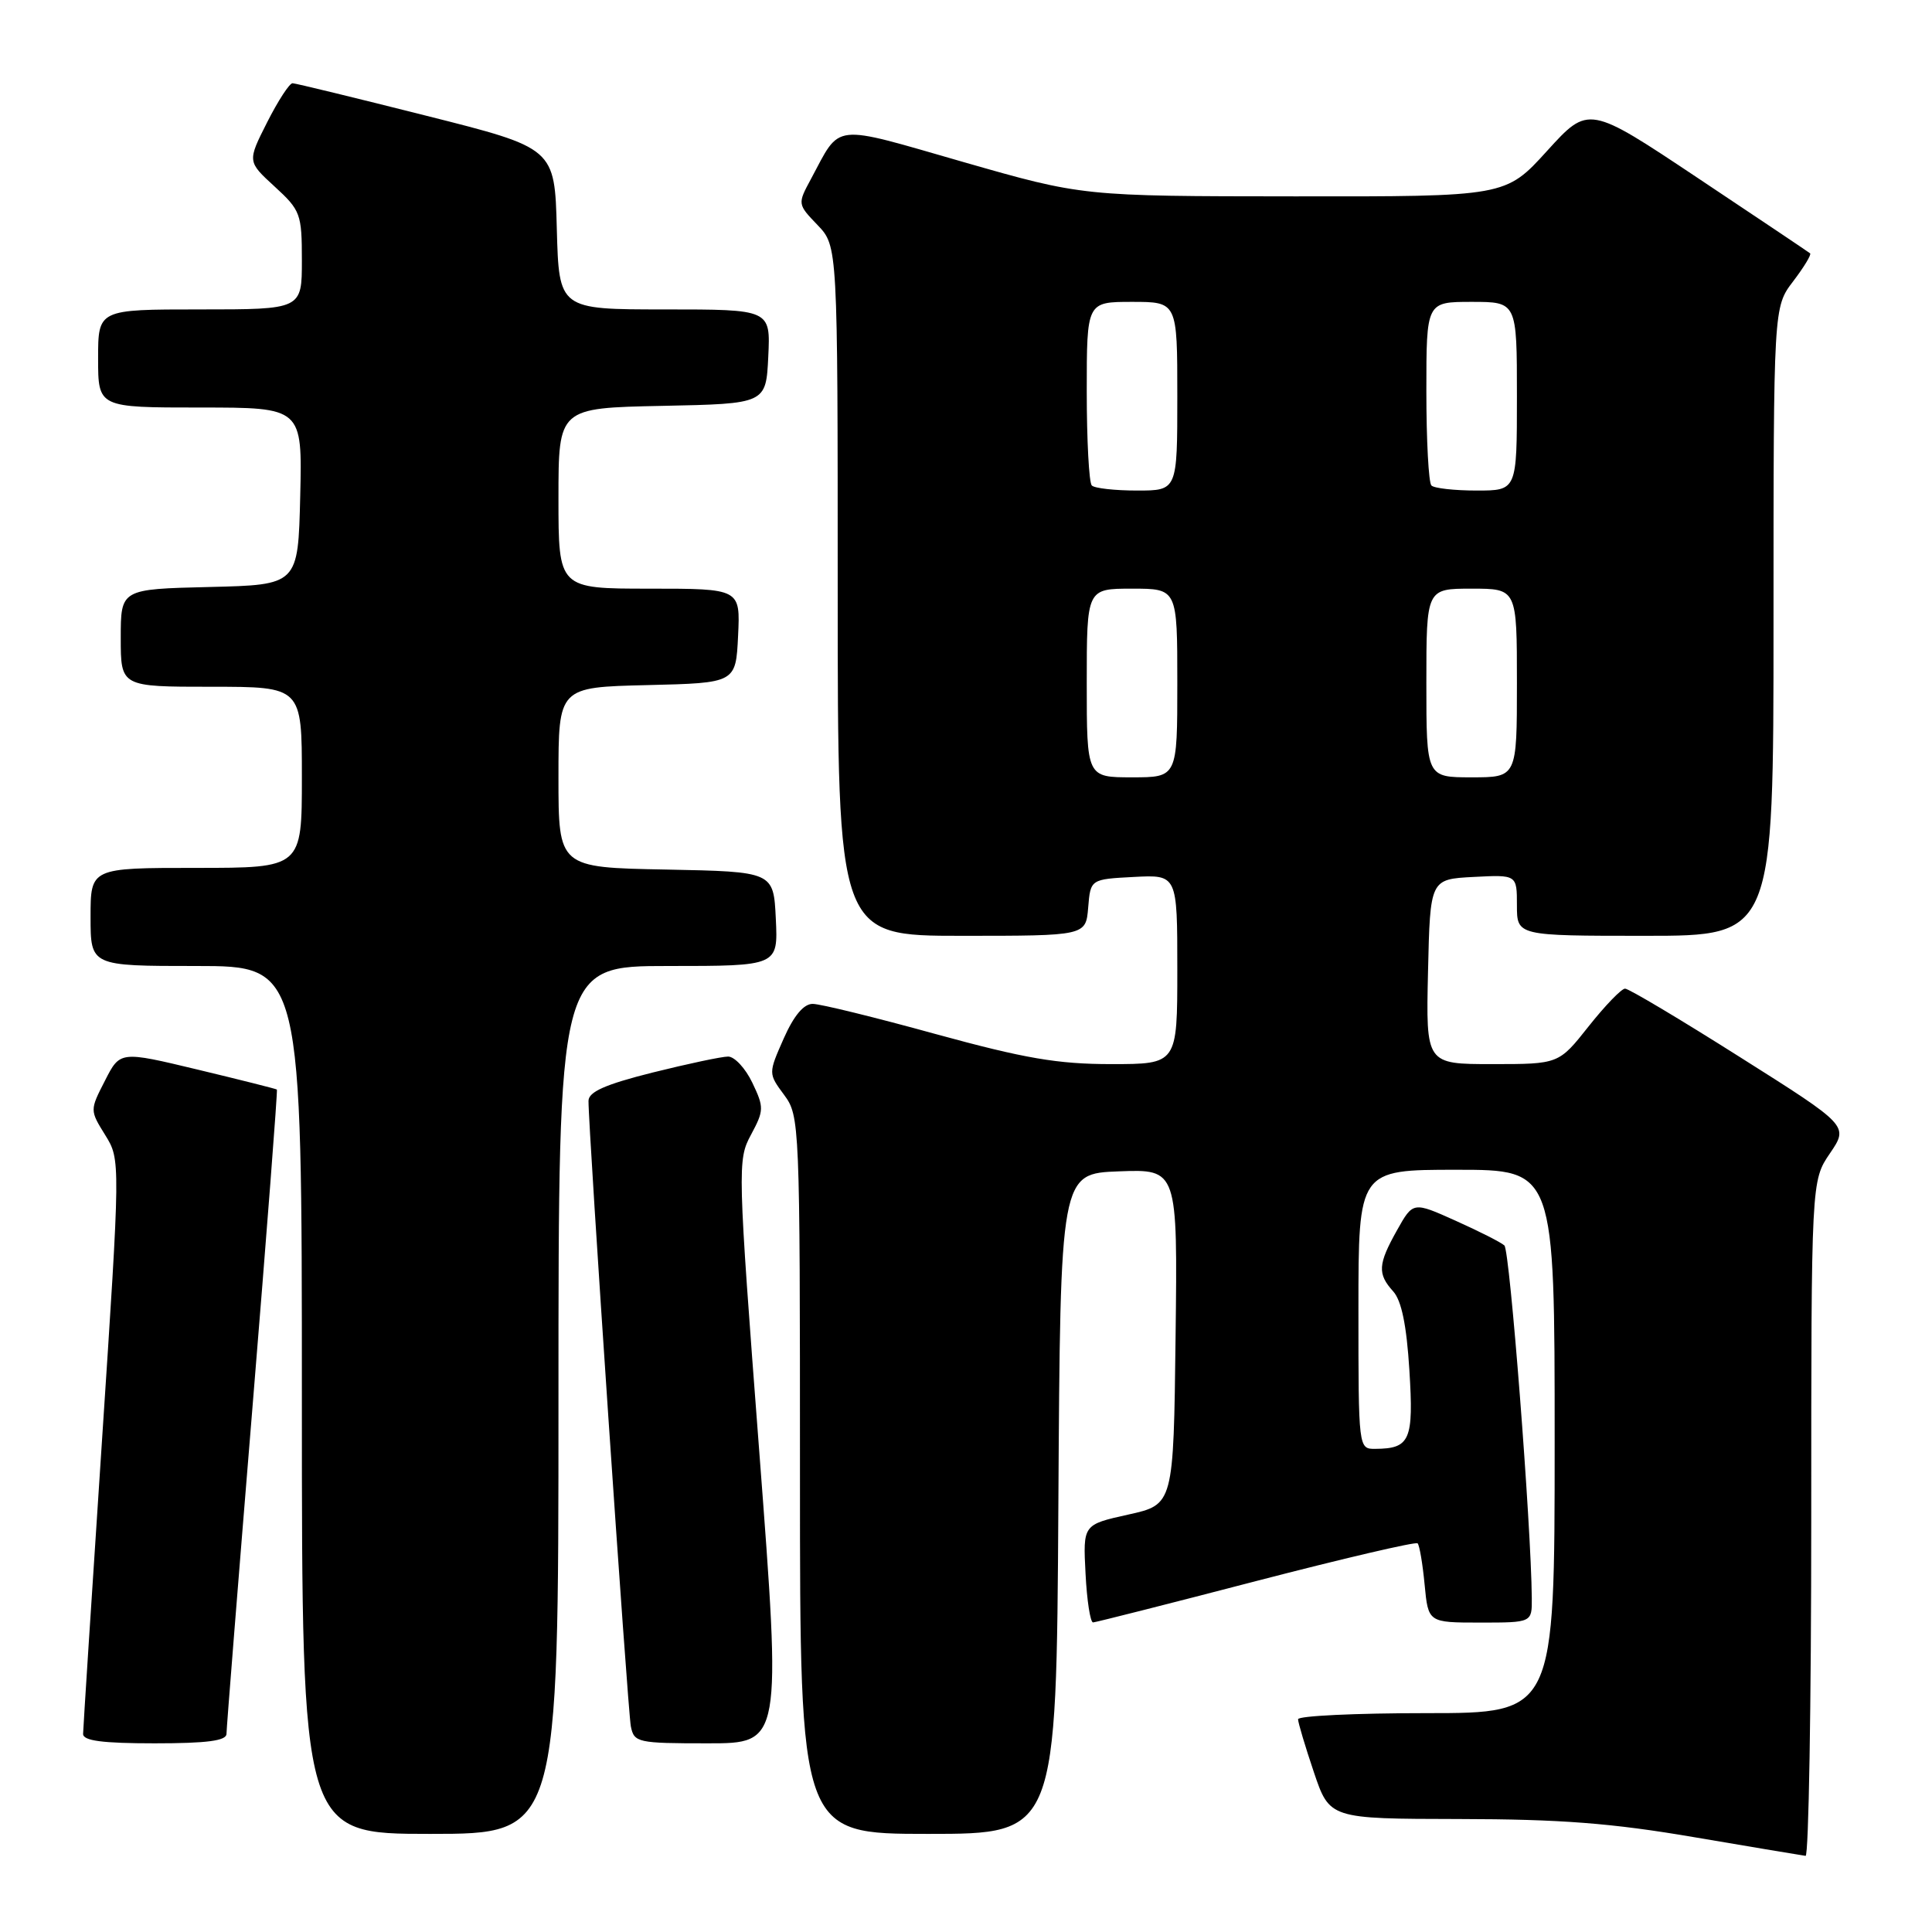 <?xml version="1.0" encoding="UTF-8" standalone="no"?>
<!DOCTYPE svg PUBLIC "-//W3C//DTD SVG 1.1//EN" "http://www.w3.org/Graphics/SVG/1.1/DTD/svg11.dtd" >
<svg xmlns="http://www.w3.org/2000/svg" xmlns:xlink="http://www.w3.org/1999/xlink" version="1.1" viewBox="0 0 256 256">
 <g >
 <path fill="currentColor"
d=" M 240.00 201.23 C 240.00 156.46 240.00 156.46 242.48 152.82 C 244.96 149.17 244.96 149.17 230.58 140.09 C 222.68 135.09 215.82 131.00 215.33 131.00 C 214.85 131.00 212.68 133.25 210.50 136.00 C 206.54 141.00 206.54 141.00 197.74 141.00 C 188.94 141.00 188.94 141.00 189.22 128.75 C 189.50 116.50 189.50 116.50 195.25 116.20 C 201.00 115.90 201.00 115.90 201.00 119.95 C 201.00 124.00 201.00 124.00 218.00 124.00 C 235.00 124.00 235.00 124.00 235.00 82.34 C 235.00 40.69 235.00 40.69 237.60 37.28 C 239.03 35.40 240.04 33.74 239.85 33.57 C 239.66 33.41 232.97 28.92 225.00 23.61 C 210.50 13.94 210.50 13.94 205.00 19.99 C 199.50 26.05 199.50 26.05 171.48 26.02 C 143.45 26.00 143.45 26.00 127.62 21.46 C 110.00 16.40 111.48 16.23 107.46 23.71 C 105.67 27.03 105.67 27.05 108.33 29.82 C 111.00 32.61 111.00 32.61 111.00 78.30 C 111.00 124.00 111.00 124.00 127.44 124.00 C 143.88 124.00 143.88 124.00 144.19 120.25 C 144.50 116.50 144.50 116.50 150.25 116.20 C 156.00 115.90 156.00 115.90 156.00 128.45 C 156.00 141.00 156.00 141.00 147.24 141.00 C 140.13 141.00 135.78 140.25 123.99 137.02 C 116.02 134.82 108.69 133.02 107.69 133.02 C 106.50 133.01 105.19 134.57 103.84 137.62 C 101.80 142.24 101.80 142.24 103.90 145.08 C 105.96 147.87 106.00 148.74 106.00 195.46 C 106.00 243.00 106.00 243.00 122.99 243.00 C 139.98 243.00 139.98 243.00 140.24 199.25 C 140.50 155.50 140.50 155.50 148.27 155.21 C 156.04 154.92 156.04 154.92 155.77 177.14 C 155.50 199.36 155.50 199.36 149.50 200.69 C 143.50 202.02 143.50 202.02 143.84 208.51 C 144.02 212.08 144.47 214.99 144.84 214.98 C 145.20 214.96 154.92 212.50 166.44 209.50 C 177.96 206.51 187.59 204.26 187.84 204.50 C 188.09 204.75 188.51 207.22 188.77 209.98 C 189.25 215.00 189.25 215.00 196.13 215.00 C 203.00 215.00 203.00 215.00 202.97 211.75 C 202.89 202.07 200.06 165.67 199.34 165.03 C 198.88 164.61 195.97 163.14 192.87 161.75 C 187.24 159.22 187.24 159.22 185.12 163.00 C 182.58 167.52 182.50 168.79 184.61 171.12 C 185.71 172.34 186.38 175.61 186.75 181.55 C 187.33 190.83 186.85 191.95 182.25 191.98 C 180.00 192.00 180.00 192.00 180.00 173.50 C 180.00 155.00 180.00 155.00 193.00 155.00 C 206.00 155.00 206.00 155.00 206.00 191.00 C 206.00 227.00 206.00 227.00 189.00 227.00 C 179.65 227.00 172.00 227.36 172.00 227.81 C 172.00 228.25 172.94 231.40 174.09 234.81 C 176.18 241.00 176.18 241.00 193.34 241.03 C 206.75 241.05 213.56 241.57 224.50 243.44 C 232.20 244.75 238.84 245.86 239.25 245.91 C 239.66 245.96 240.00 225.85 240.00 201.23 Z  M 74.00 185.50 C 74.00 128.00 74.00 128.00 88.55 128.00 C 103.10 128.00 103.10 128.00 102.80 121.75 C 102.50 115.50 102.50 115.50 88.25 115.22 C 74.00 114.95 74.00 114.95 74.00 103.00 C 74.00 91.06 74.00 91.06 85.75 90.78 C 97.50 90.50 97.50 90.50 97.80 84.25 C 98.10 78.00 98.10 78.00 86.05 78.00 C 74.00 78.00 74.00 78.00 74.00 66.03 C 74.00 54.06 74.00 54.06 87.75 53.78 C 101.50 53.50 101.50 53.50 101.80 47.25 C 102.10 41.00 102.10 41.00 88.08 41.00 C 74.07 41.00 74.07 41.00 73.78 30.31 C 73.50 19.62 73.50 19.62 56.50 15.34 C 47.15 12.98 39.17 11.04 38.77 11.03 C 38.36 11.01 36.85 13.34 35.40 16.20 C 32.77 21.40 32.77 21.40 36.38 24.71 C 39.83 27.87 40.00 28.34 40.00 34.51 C 40.00 41.00 40.00 41.00 26.50 41.00 C 13.00 41.00 13.00 41.00 13.00 47.50 C 13.00 54.00 13.00 54.00 26.53 54.00 C 40.06 54.00 40.06 54.00 39.78 65.75 C 39.50 77.50 39.50 77.50 27.75 77.78 C 16.00 78.06 16.00 78.06 16.00 84.53 C 16.00 91.00 16.00 91.00 28.00 91.00 C 40.00 91.00 40.00 91.00 40.00 103.00 C 40.00 115.00 40.00 115.00 26.00 115.00 C 12.00 115.00 12.00 115.00 12.00 121.50 C 12.00 128.00 12.00 128.00 26.00 128.00 C 40.00 128.00 40.00 128.00 40.00 185.50 C 40.00 243.00 40.00 243.00 57.00 243.00 C 74.00 243.00 74.00 243.00 74.00 185.50 Z  M 30.01 229.75 C 30.01 229.06 31.56 209.61 33.45 186.52 C 35.34 163.44 36.80 144.47 36.69 144.37 C 36.59 144.28 31.87 143.09 26.20 141.73 C 15.91 139.26 15.91 139.26 13.91 143.19 C 11.90 147.11 11.90 147.11 13.94 150.40 C 15.97 153.68 15.97 153.68 13.50 191.09 C 12.14 211.67 11.02 229.06 11.01 229.75 C 11.00 230.66 13.56 231.00 20.50 231.00 C 27.43 231.00 30.00 230.66 30.01 229.75 Z  M 100.61 192.39 C 97.73 154.60 97.71 153.70 99.51 150.36 C 101.24 147.14 101.25 146.74 99.69 143.47 C 98.78 141.56 97.33 140.00 96.48 140.00 C 95.63 140.00 91.12 140.96 86.46 142.12 C 80.21 143.69 77.99 144.67 77.98 145.87 C 77.94 149.34 83.17 226.63 83.59 228.75 C 84.02 230.90 84.48 231.00 93.79 231.00 C 103.55 231.00 103.55 231.00 100.61 192.39 Z  M 144.00 90.50 C 144.00 78.00 144.00 78.00 150.00 78.00 C 156.00 78.00 156.00 78.00 156.00 90.50 C 156.00 103.00 156.00 103.00 150.00 103.00 C 144.00 103.00 144.00 103.00 144.00 90.50 Z  M 189.00 90.50 C 189.00 78.00 189.00 78.00 195.00 78.00 C 201.00 78.00 201.00 78.00 201.00 90.50 C 201.00 103.00 201.00 103.00 195.00 103.00 C 189.00 103.00 189.00 103.00 189.00 90.50 Z  M 144.67 64.33 C 144.30 63.97 144.00 58.34 144.00 51.83 C 144.00 40.00 144.00 40.00 150.00 40.00 C 156.00 40.00 156.00 40.00 156.00 52.50 C 156.00 65.00 156.00 65.00 150.67 65.00 C 147.73 65.00 145.03 64.70 144.67 64.33 Z  M 189.67 64.33 C 189.30 63.97 189.00 58.34 189.00 51.83 C 189.00 40.00 189.00 40.00 195.00 40.00 C 201.00 40.00 201.00 40.00 201.00 52.50 C 201.00 65.00 201.00 65.00 195.67 65.00 C 192.73 65.00 190.03 64.70 189.67 64.33 Z "/>
</g>
</svg>